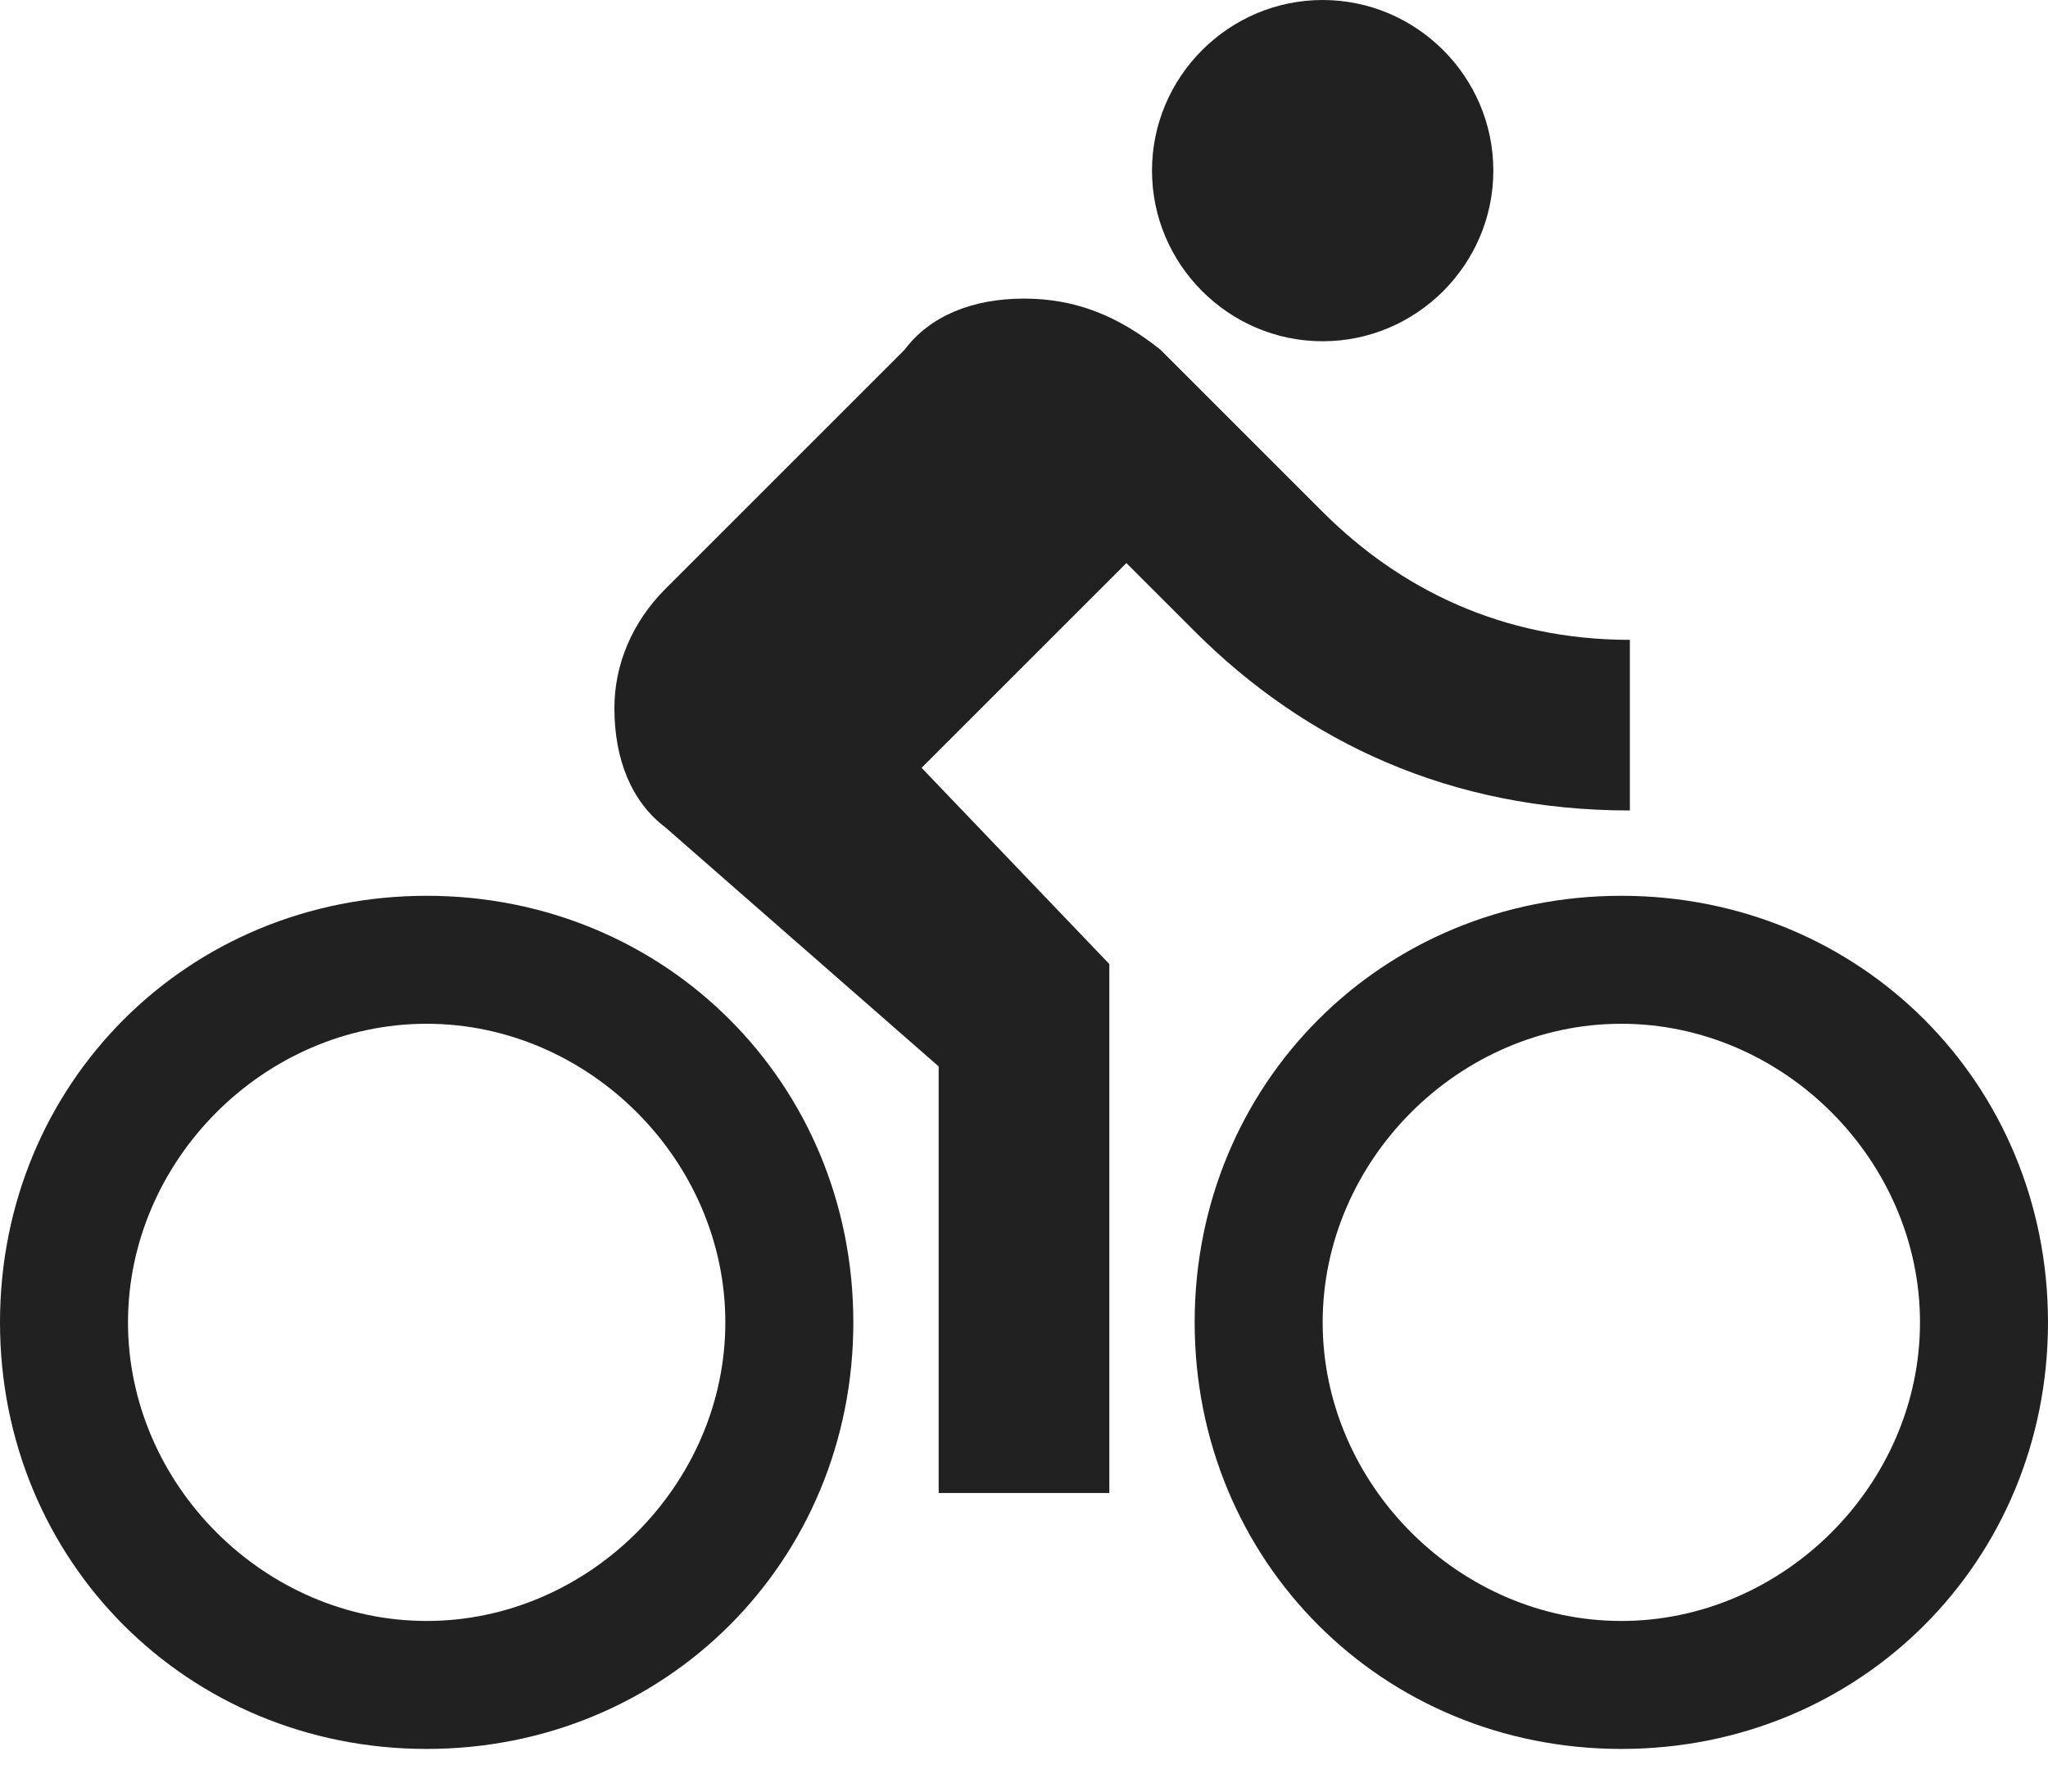 <svg width="24" height="21" viewBox="0 0 24 21" fill="none" xmlns="http://www.w3.org/2000/svg">
<path d="M15.5 4C16.6 4 17.5 3.1 17.5 2C17.5 0.9 16.6 0 15.5 0C14.4 0 13.5 0.9 13.5 2C13.5 3.1 14.4 4 15.5 4ZM5 10.5C2.2 10.5 0 12.7 0 15.5C0 18.3 2.2 20.5 5 20.5C7.8 20.5 10 18.3 10 15.5C10 12.7 7.8 10.5 5 10.5ZM5 19C3.1 19 1.5 17.4 1.5 15.5C1.5 13.6 3.1 12 5 12C6.9 12 8.5 13.6 8.5 15.5C8.5 17.4 6.9 19 5 19ZM10.8 9L13.2 6.6L14 7.4C15.3 8.7 17 9.5 19.1 9.5V7.5C17.6 7.5 16.4 6.9 15.5 6L13.6 4.1C13.1 3.7 12.6 3.5 12 3.5C11.4 3.5 10.9 3.7 10.6 4.1L7.8 6.9C7.4 7.3 7.2 7.8 7.2 8.3C7.2 8.9 7.4 9.4 7.8 9.7L11 12.5V17.5H13V11.3L10.8 9ZM19 10.5C16.2 10.5 14 12.7 14 15.5C14 18.3 16.2 20.5 19 20.5C21.8 20.5 24 18.3 24 15.5C24 12.7 21.8 10.5 19 10.5ZM19 19C17.1 19 15.5 17.4 15.5 15.5C15.5 13.6 17.1 12 19 12C20.9 12 22.5 13.6 22.5 15.5C22.5 17.4 20.9 19 19 19Z" fill="#212121"/>
</svg>
